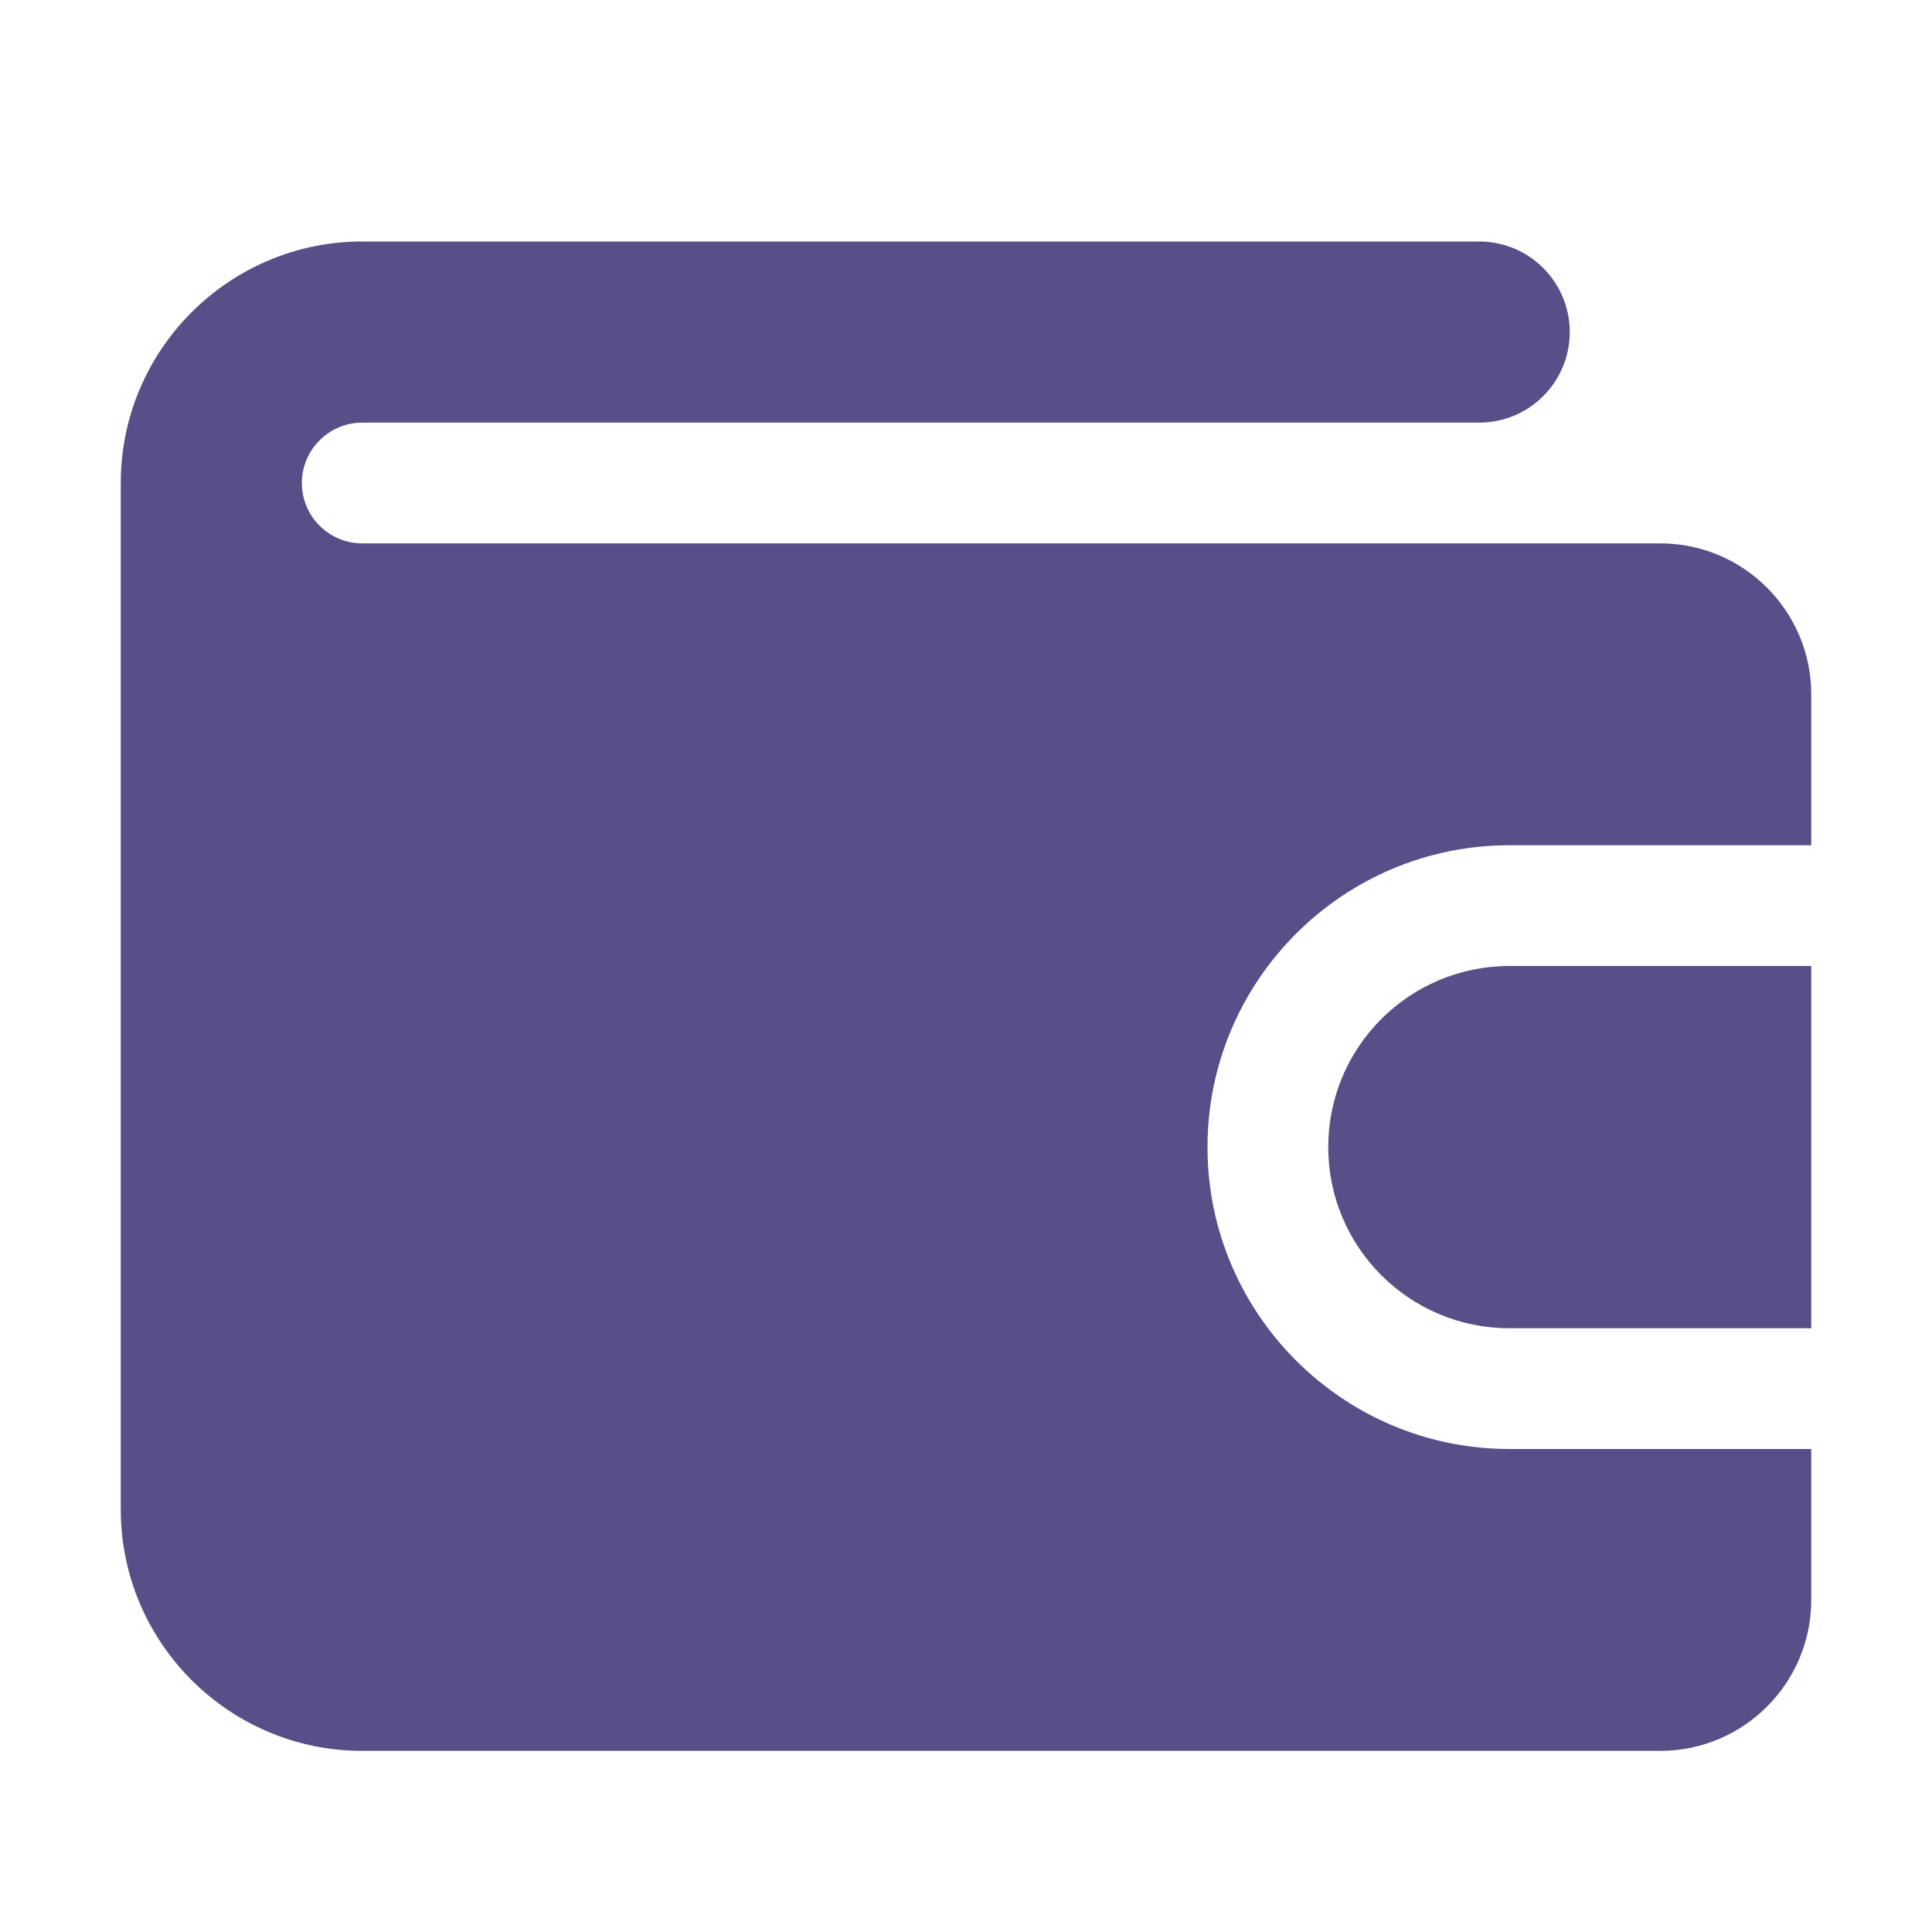 <svg width="24" height="24" viewBox="0 0 24 24" fill="none" xmlns="http://www.w3.org/2000/svg">
<path d="M22.5 18V19.875C22.5 20.909 21.659 21.75 20.625 21.75H4.5C2.845 21.75 1.5 20.404 1.5 18.75C1.5 18.75 1.5 6.011 1.5 6C1.5 4.346 2.845 3 4.5 3H18.375C18.997 3 19.5 3.504 19.5 4.125C19.5 4.746 18.997 5.25 18.375 5.25H4.5C4.087 5.25 3.75 5.586 3.75 6C3.75 6.414 4.087 6.75 4.5 6.75H20.625C21.659 6.75 22.5 7.591 22.5 8.625V10.5H18.75C16.682 10.5 15 12.182 15 14.25C15 16.318 16.682 18 18.75 18H22.5Z" fill="#584F88"/>
<path d="M22.5 12V16.5H18.75C17.507 16.5 16.5 15.493 16.5 14.25C16.5 13.007 17.507 12 18.75 12H22.5Z" fill="#584F88"/>
</svg>
